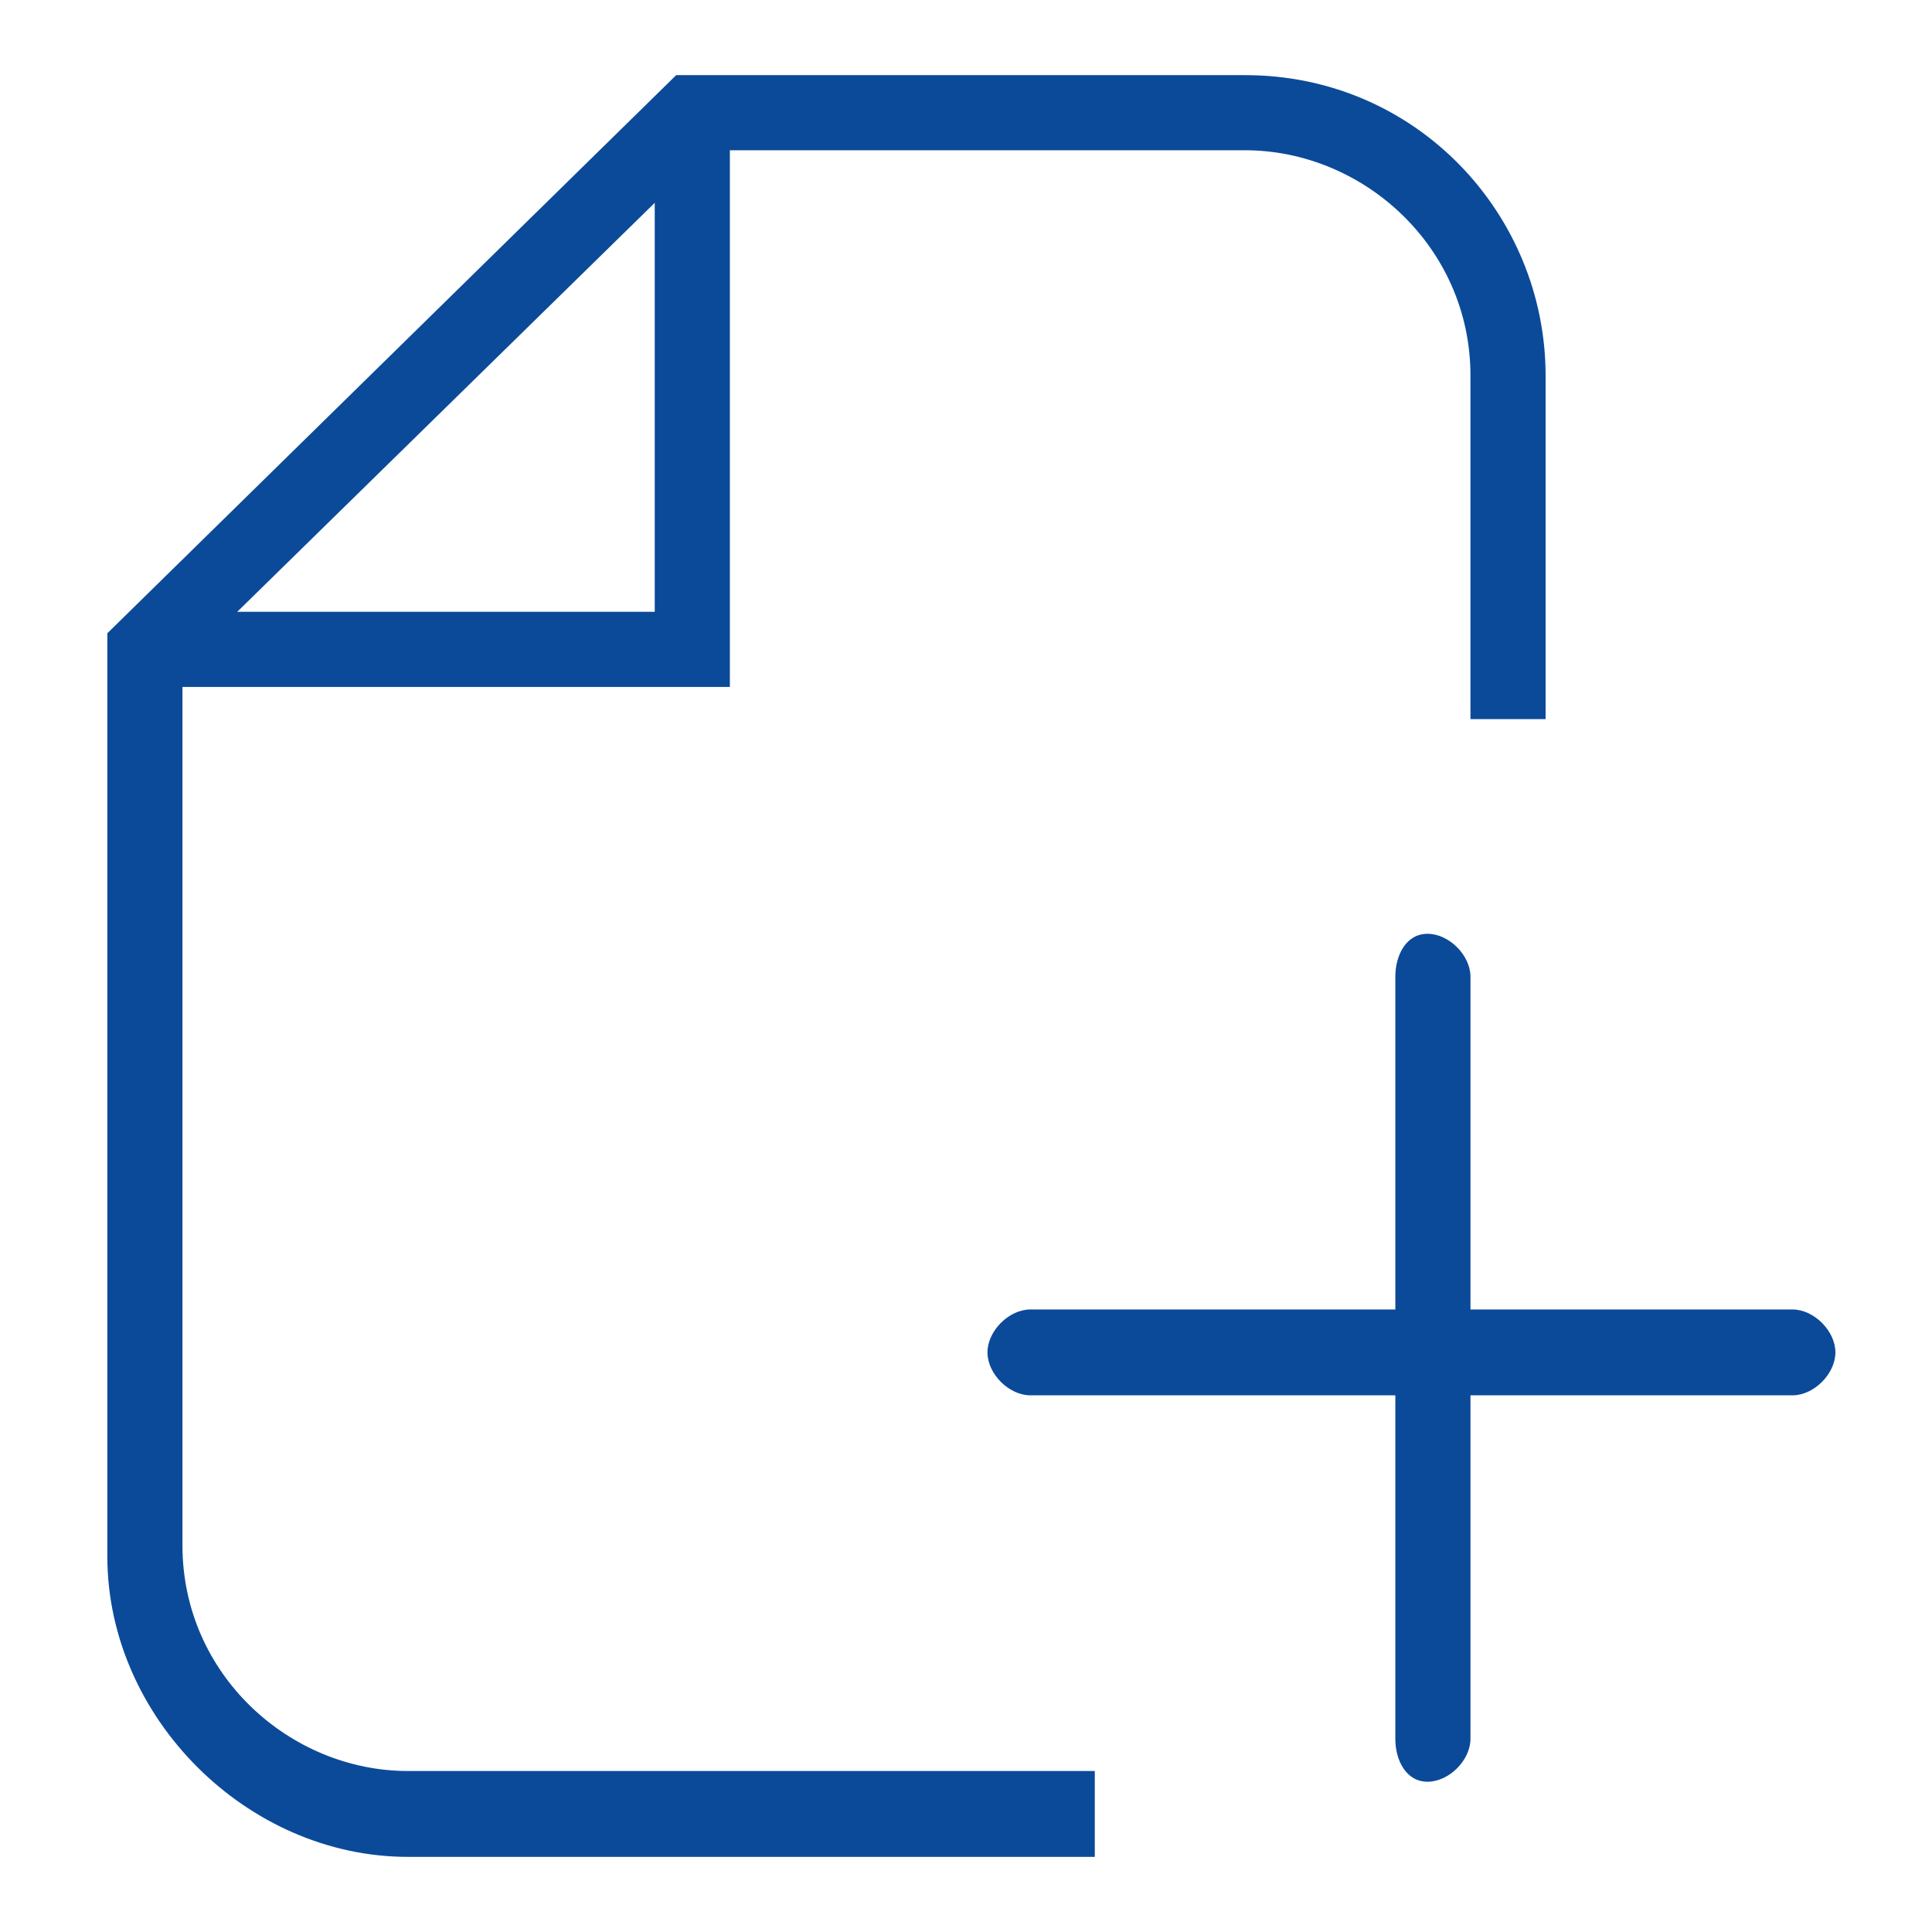 <?xml version="1.0" encoding="utf-8"?>
<!-- Generator: Adobe Illustrator 25.0.0, SVG Export Plug-In . SVG Version: 6.00 Build 0)  -->
<svg version="1.1" id="Layer_1" xmlns="http://www.w3.org/2000/svg" xmlns:xlink="http://www.w3.org/1999/xlink" x="0px" y="0px"
	 viewBox="0 0 18 18" style="enable-background:new 0 0 18 18;" xml:space="preserve">
<style type="text/css">
	.st0{fill:#0B4A99;}
	.st1{fill:none;stroke:#0B4A99;stroke-width:0.8;stroke-linecap:round;stroke-miterlimit:10;}
</style>
<g>
	<path class="st0" d="M9.2,12.6c0-0.2,0.2-0.4,0.4-0.4h7.1c0.2,0,0.4,0.2,0.4,0.4S16.9,13,16.7,13H9.6C9.4,13,9.2,12.8,9.2,12.6z"/>
	<path class="st0" d="M13.3,8.7c0.2,0,0.4,0.2,0.4,0.4v7.1c0,0.2-0.2,0.4-0.4,0.4S13,16.4,13,16.2V9.1C13,8.9,13.1,8.7,13.3,8.7z"/>
	<g>
		<path class="st0" d="M10.2,17.3H3.8C2.3,17.3,1,16,1,14.5V5.9l5.3-5.2h5.3c1.6,0,2.8,1.3,2.8,2.8v3.2h-0.7V3.5
			c0-1.2-1-2.1-2.1-2.1h-5L1.7,6.2v8.2c0,1.2,1,2.1,2.1,2.1h6.4V17.3z"/>
	</g>
	<g>
		<polygon class="st0" points="6.8,6.4 1.3,6.4 1.3,5.7 6.1,5.7 6.1,1 6.8,1 		"/>
	</g>
</g>
</svg>

